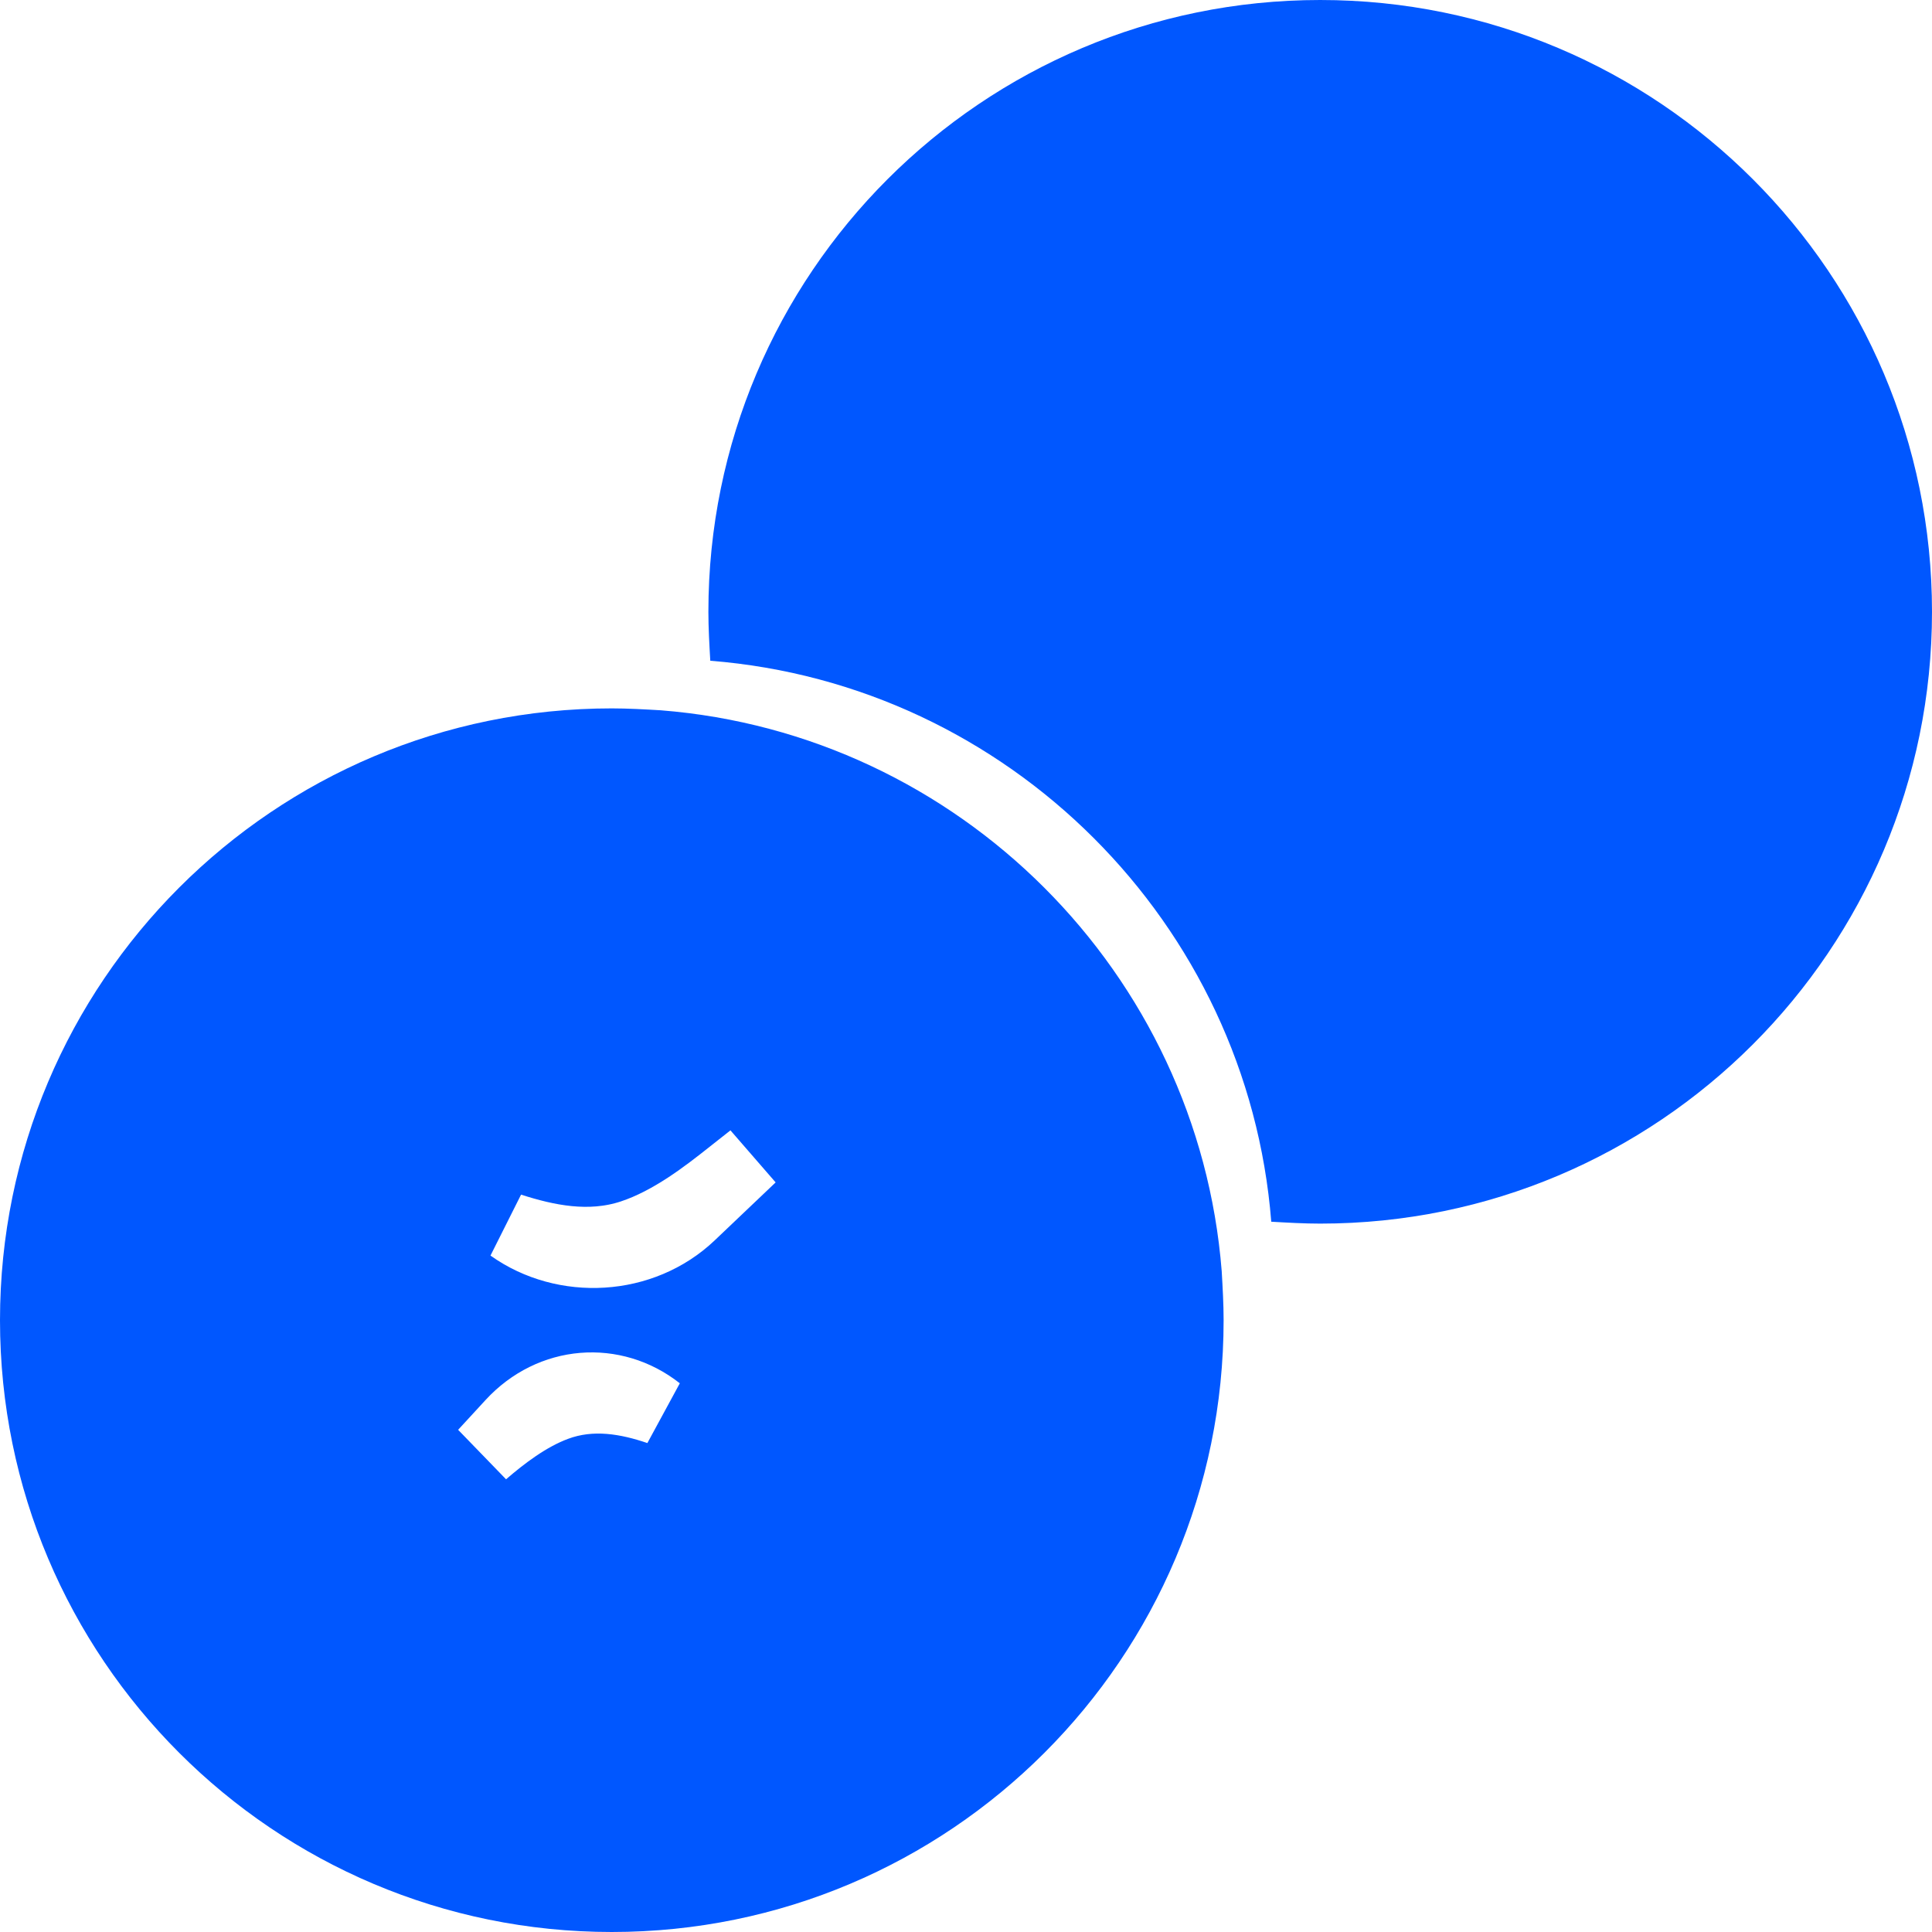 <svg width="56" height="56" viewBox="0 0 56 56" fill="none" xmlns="http://www.w3.org/2000/svg">
<g filter="url(#filter0_b_0_106)">
<path d="M56 17.733C56 27.528 48.061 35.467 38.267 35.467C37.803 35.467 37.312 35.439 36.848 35.412C36.166 26.764 29.236 19.834 20.588 19.152C20.561 18.688 20.533 18.197 20.533 17.733C20.533 7.939 28.472 0 38.267 0C48.061 0 56 7.939 56 17.733Z" fill="#0057FF"/>
</g>
<g filter="url(#filter1_b_0_106)">
<path d="M35.467 38.267C35.467 48.061 27.528 56 17.733 56C7.939 56 0 48.061 0 38.267C0 28.472 7.939 20.533 17.733 20.533C18.197 20.533 18.688 20.561 19.152 20.588C27.8 21.27 34.73 28.2 35.412 36.848C35.439 37.312 35.467 37.803 35.467 38.267Z" fill="#0057FF"/>
</g>
<path d="M21.262 33.967L21.262 33.967C21.347 33.9 21.429 33.836 21.508 33.773C21.607 33.695 21.702 33.62 21.793 33.548L20.027 35.228C18.613 36.573 16.357 36.69 14.797 35.579C15.836 35.913 17.066 36.182 18.302 35.776L18.302 35.776C19.451 35.398 20.487 34.58 21.186 34.027C21.212 34.007 21.238 33.987 21.262 33.967Z" stroke="white" stroke-width="2"/>
<path d="M16.107 40.772L16.107 40.772C15.312 41.07 14.584 41.63 14.015 42.121L14.809 41.258C15.978 39.987 17.791 39.861 19.086 40.881C18.211 40.584 17.165 40.374 16.107 40.772Z" stroke="white" stroke-width="2"/>
<defs>
<filter id="filter0_b_0_106" x="17.533" y="-3" width="41.467" height="41.467" filterUnits="userSpaceOnUse" color-interpolation-filters="sRGB">
<feFlood flood-opacity="0" result="BackgroundImageFix"/>
<feGaussianBlur in="BackgroundImageFix" stdDeviation="1.5"/>
<feComposite in2="SourceAlpha" operator="in" result="effect1_backgroundBlur_0_106"/>
<feBlend mode="normal" in="SourceGraphic" in2="effect1_backgroundBlur_0_106" result="shape"/>
</filter>
<filter id="filter1_b_0_106" x="-3" y="17.533" width="41.467" height="41.467" filterUnits="userSpaceOnUse" color-interpolation-filters="sRGB">
<feFlood flood-opacity="0" result="BackgroundImageFix"/>
<feGaussianBlur in="BackgroundImageFix" stdDeviation="1.5"/>
<feComposite in2="SourceAlpha" operator="in" result="effect1_backgroundBlur_0_106"/>
<feBlend mode="normal" in="SourceGraphic" in2="effect1_backgroundBlur_0_106" result="shape"/>
</filter>
</defs>
</svg>
